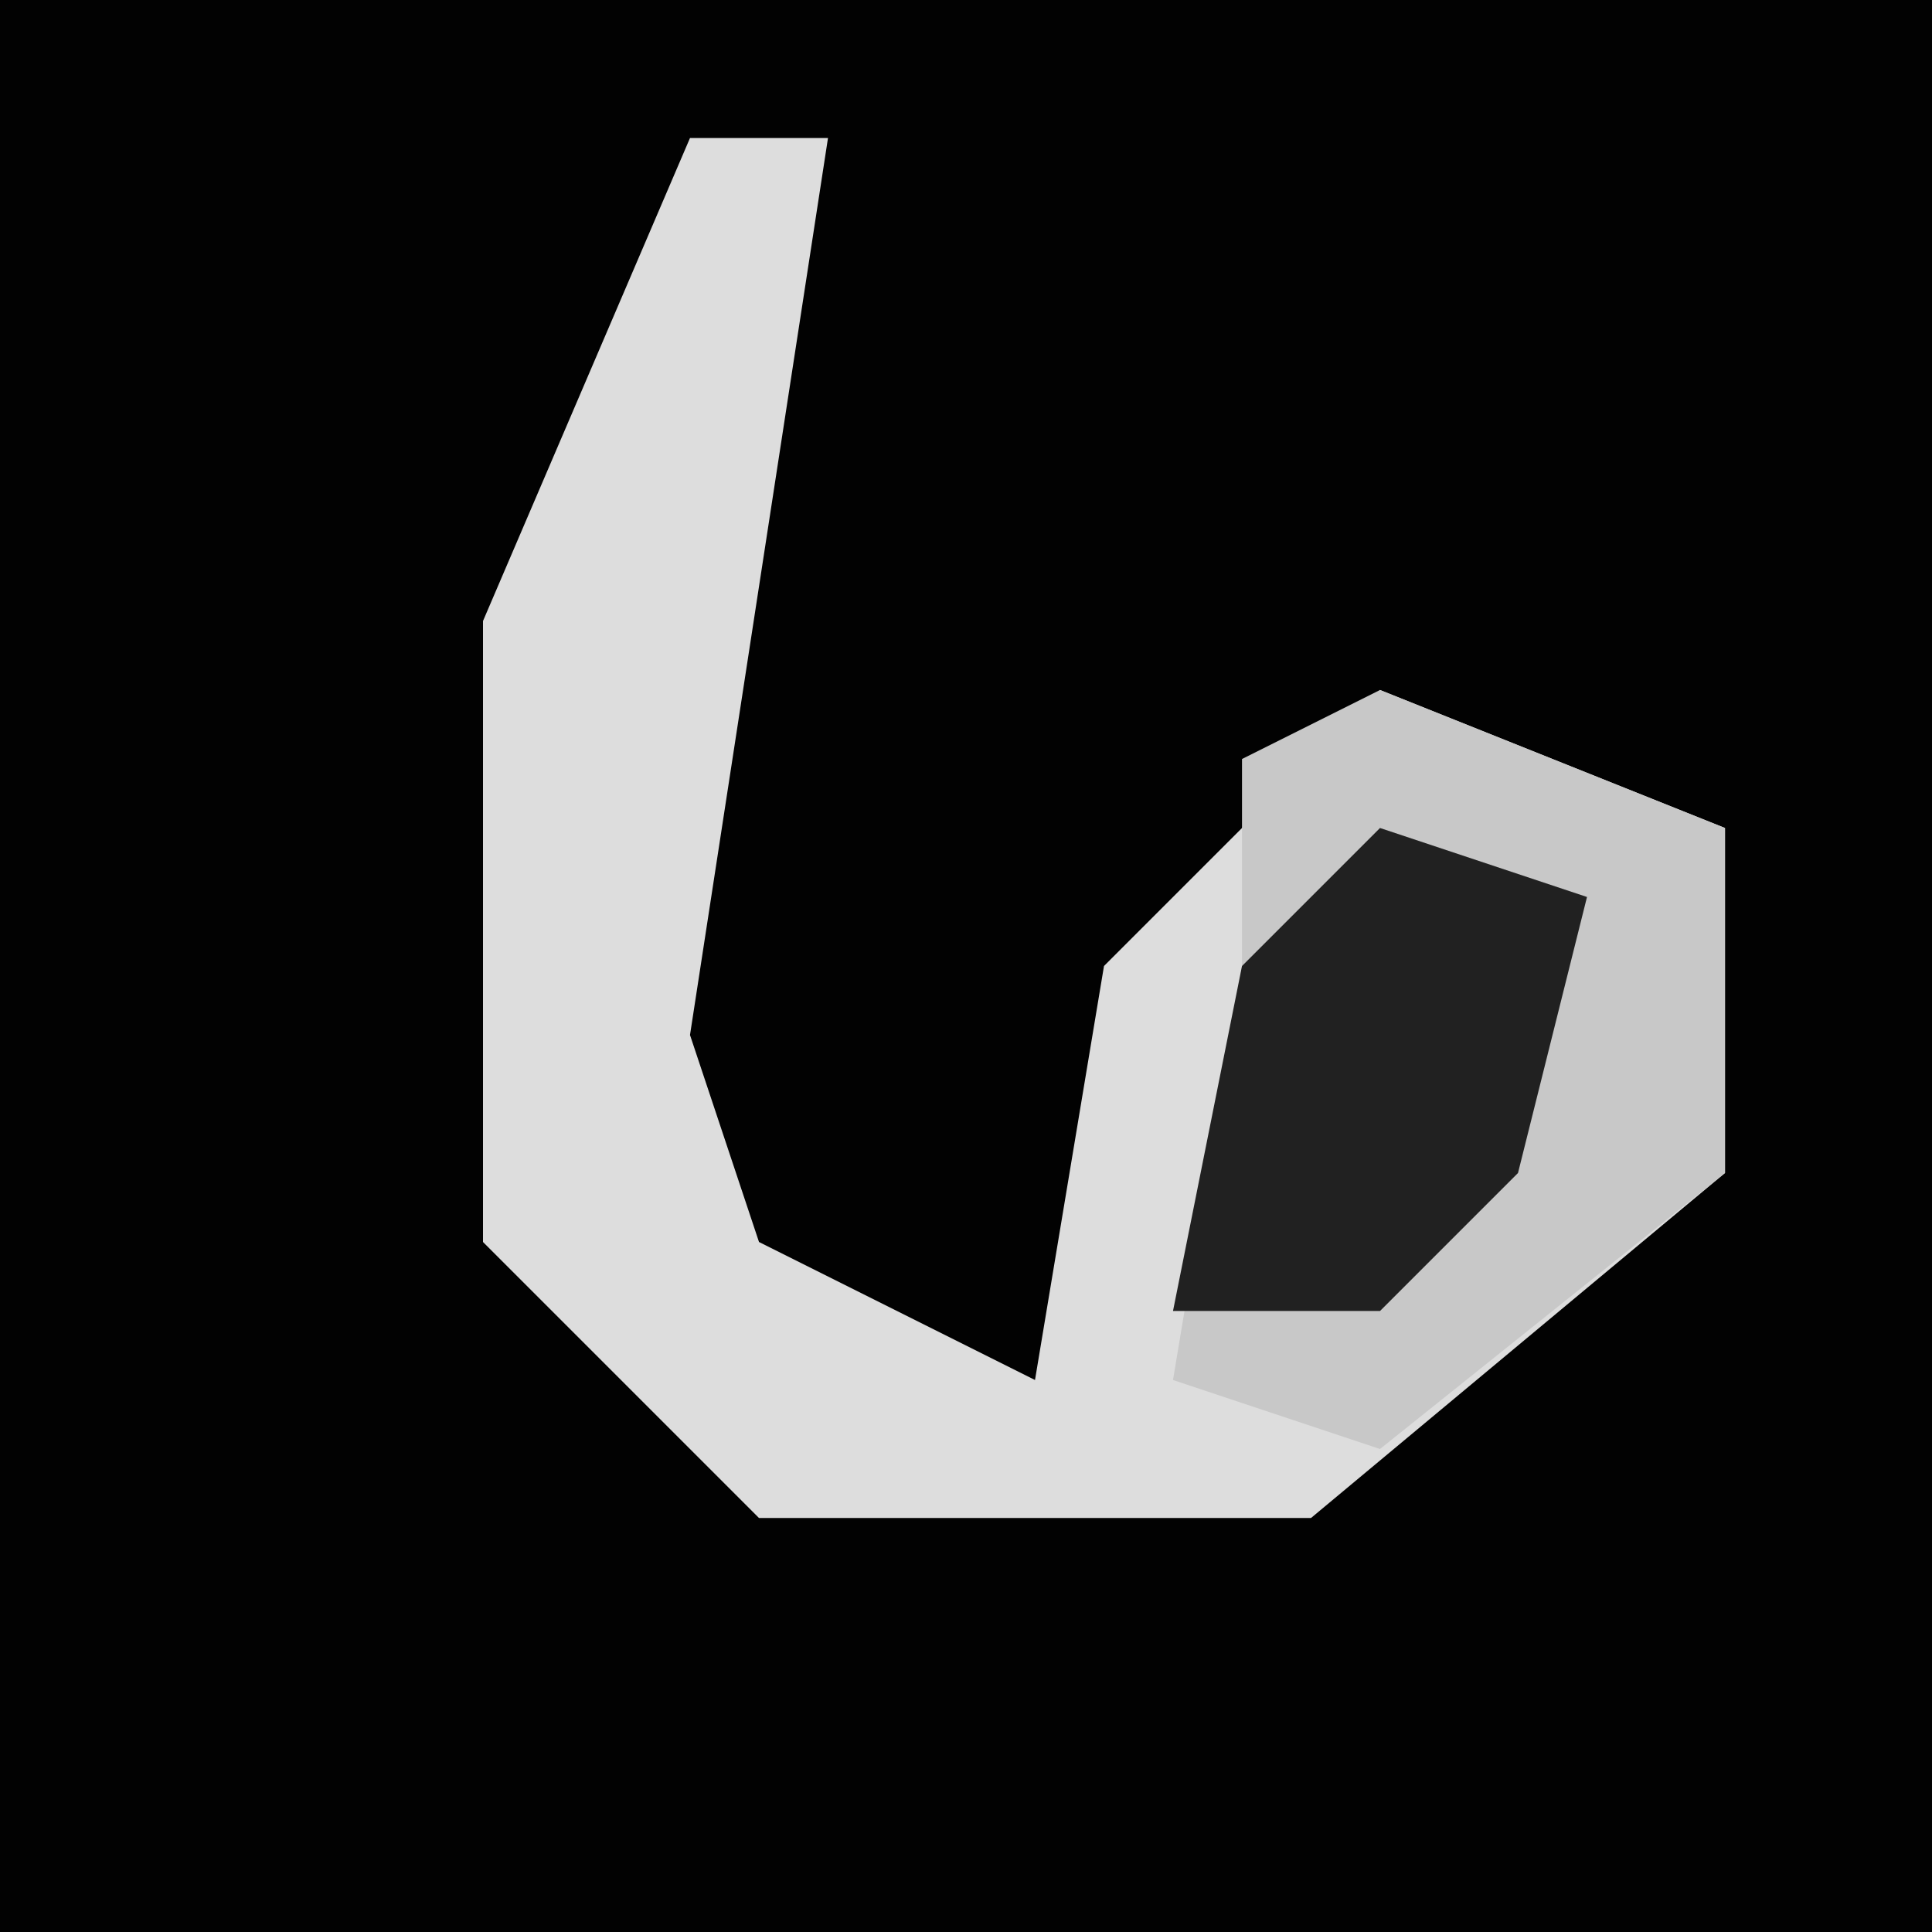 <?xml version="1.0" encoding="UTF-8"?>
<svg version="1.1" xmlns="http://www.w3.org/2000/svg" width="28" height="28">
<path d="M0,0 L28,0 L28,28 L0,28 Z " fill="#020202" transform="translate(0,0)"/>
<path d="M0,0 L2,0 L0,13 L1,16 L5,18 L6,12 L10,8 L15,10 L15,15 L9,20 L1,20 L-3,16 L-3,7 Z " fill="#DDDDDD" transform="translate(10,2)"/>
<path d="M0,0 L5,2 L5,7 L0,11 L-3,10 L-2,4 L-2,1 Z " fill="#C8C8C8" transform="translate(20,10)"/>
<path d="M0,0 L3,1 L2,5 L0,7 L-3,7 L-2,2 Z " fill="#212121" transform="translate(20,12)"/>
</svg>
